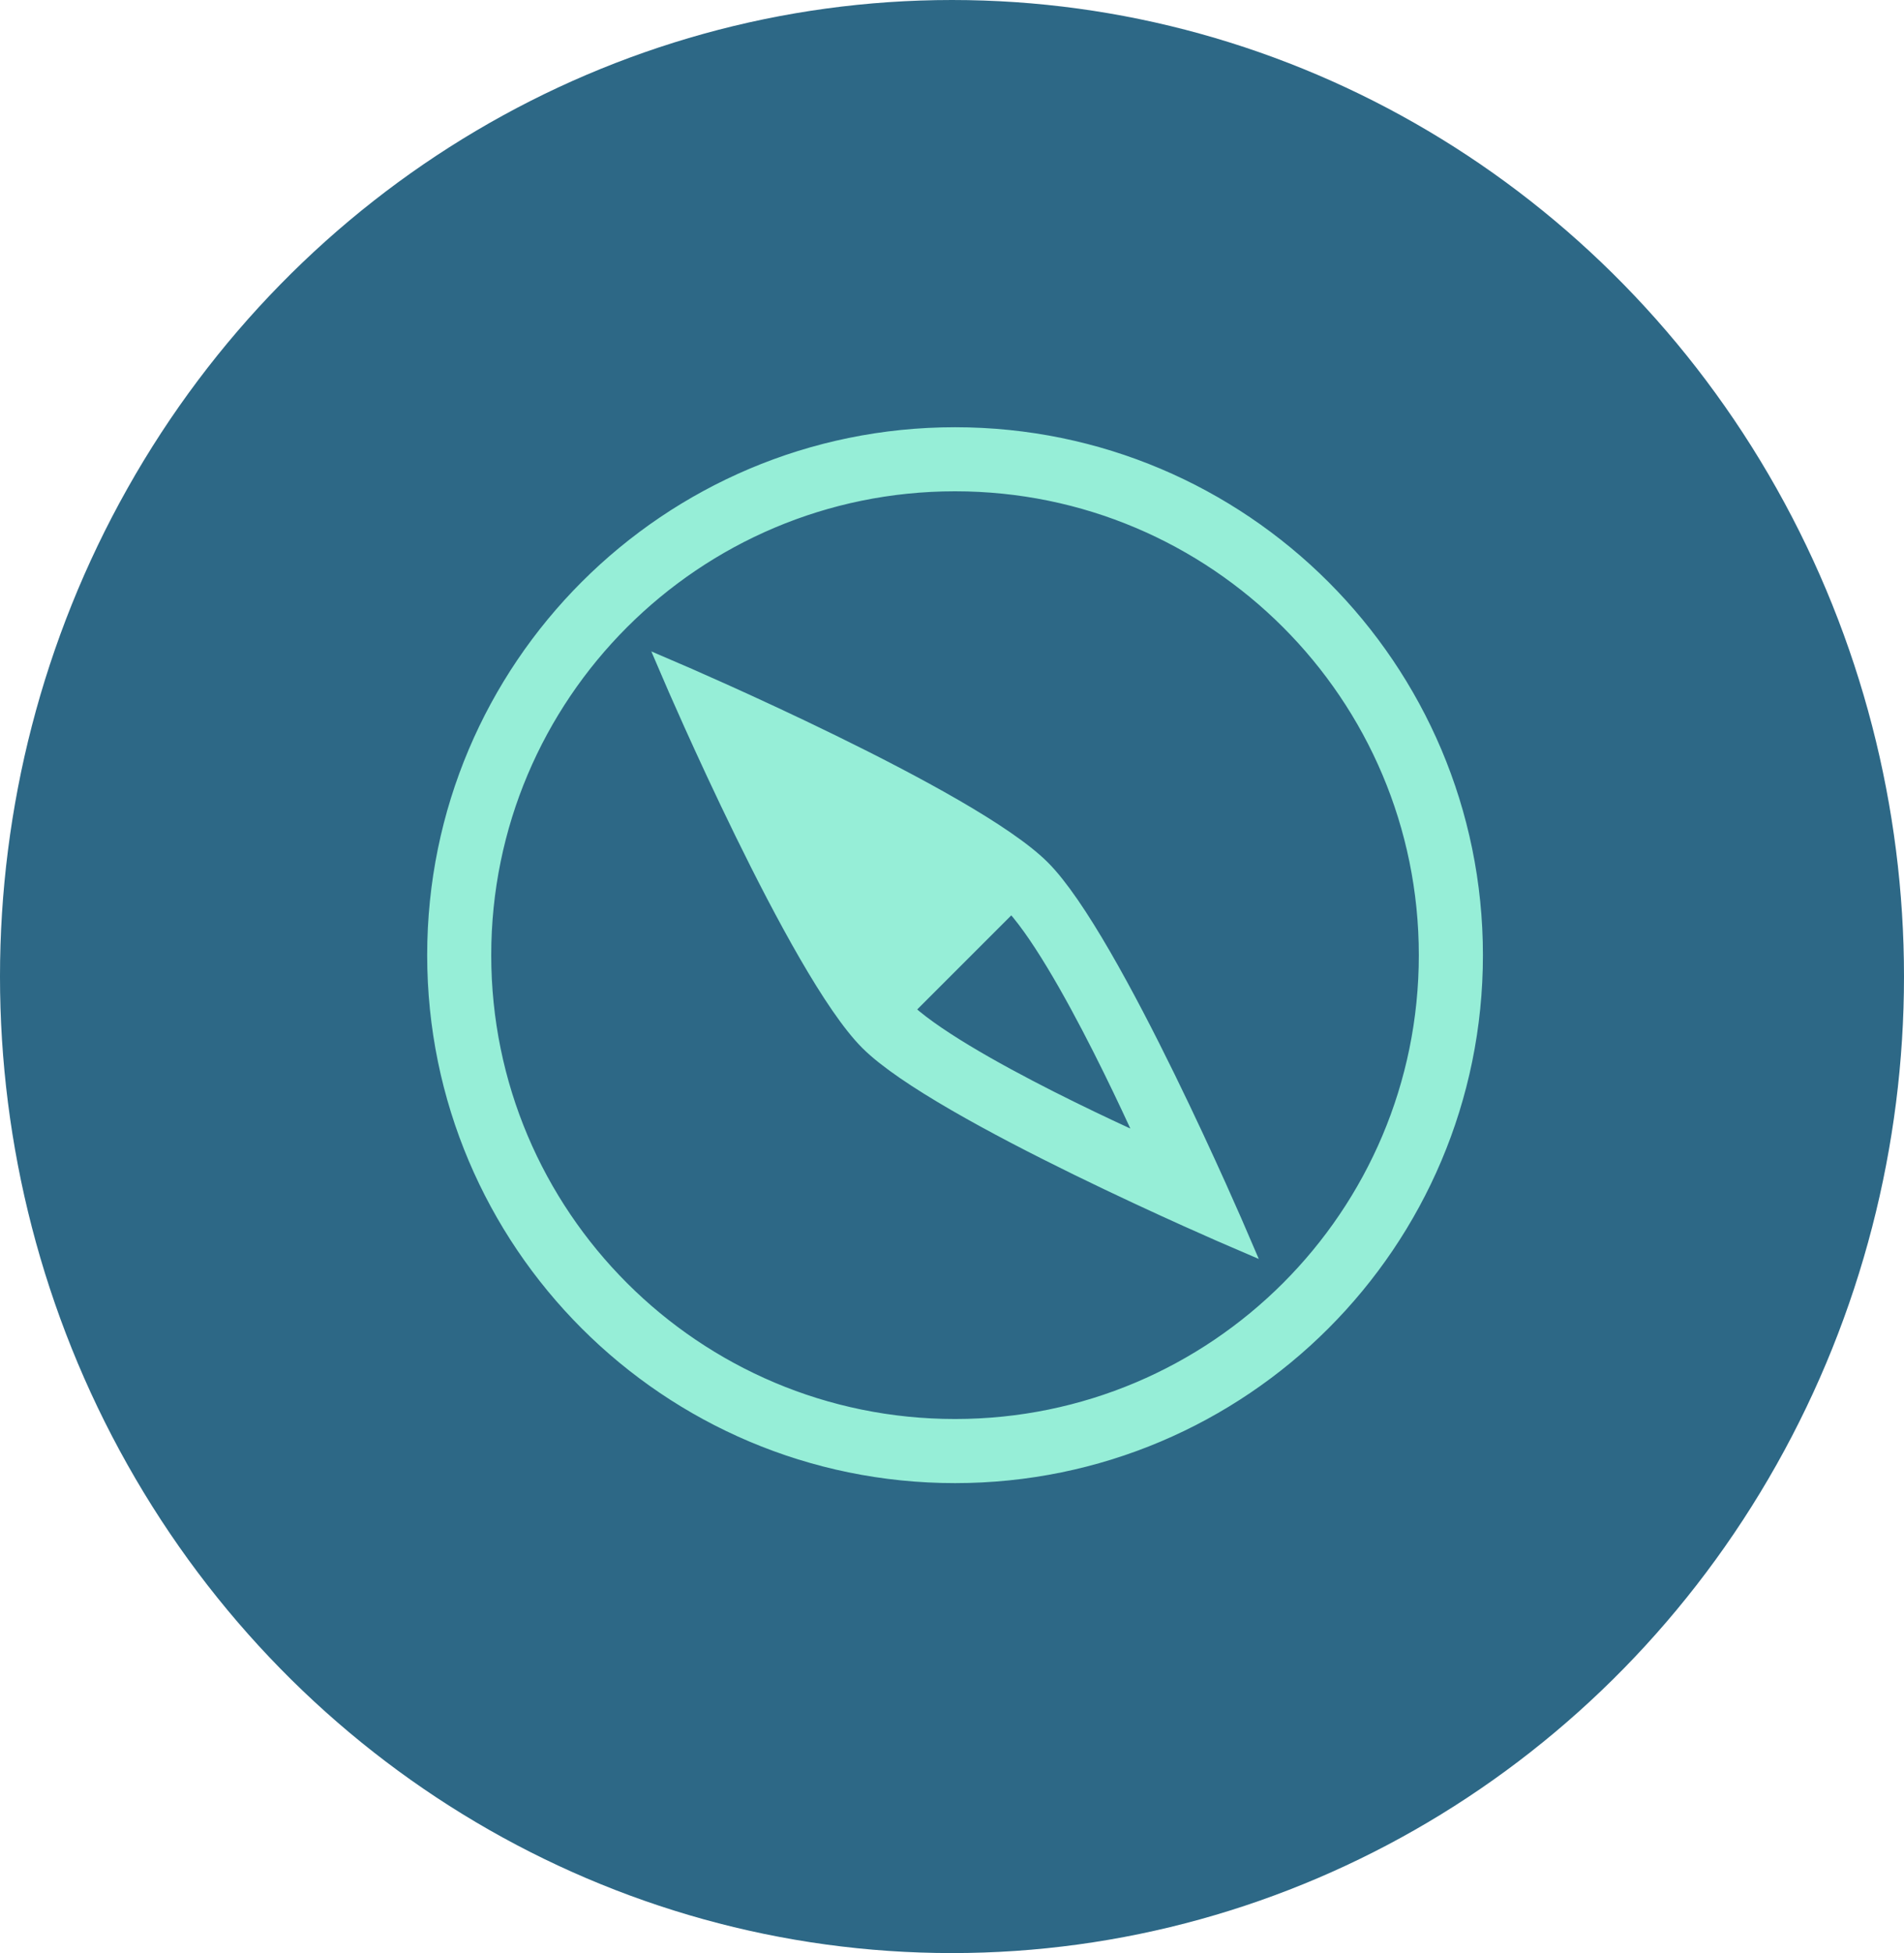 <svg width="39" height="40" viewBox="0 0 39 40" fill="none" xmlns="http://www.w3.org/2000/svg">
<ellipse cx="19.5" cy="20" rx="20" ry="19.5" transform="rotate(-90 19.5 20)" fill="#2D6886"/>
<path fill-rule="evenodd" clip-rule="evenodd" d="M30.125 19.562C30.125 13.729 25.396 9 19.562 9C13.729 9 9 13.729 9 19.562C9 25.396 13.729 30.125 19.562 30.125C25.396 30.125 30.125 25.396 30.125 19.562ZM29.312 19.562C29.312 14.178 24.947 9.812 19.562 9.812C14.178 9.812 9.812 14.178 9.812 19.562C9.812 24.947 14.178 29.312 19.562 29.312C24.947 29.312 29.312 24.947 29.312 19.562ZM21.286 17.839C22.722 19.275 25.308 25.308 25.308 25.308C25.308 25.308 19.275 22.722 17.839 21.286C16.403 19.85 13.817 13.817 13.817 13.817C13.817 13.817 19.85 16.403 21.286 17.839ZM18.425 20.683C19.574 21.832 23.653 23.613 23.653 23.613C23.653 23.613 21.872 19.534 20.723 18.385L18.425 20.683Z" fill="#96EED7" stroke="#96EED7" stroke-width="0.5"/>
</svg>

